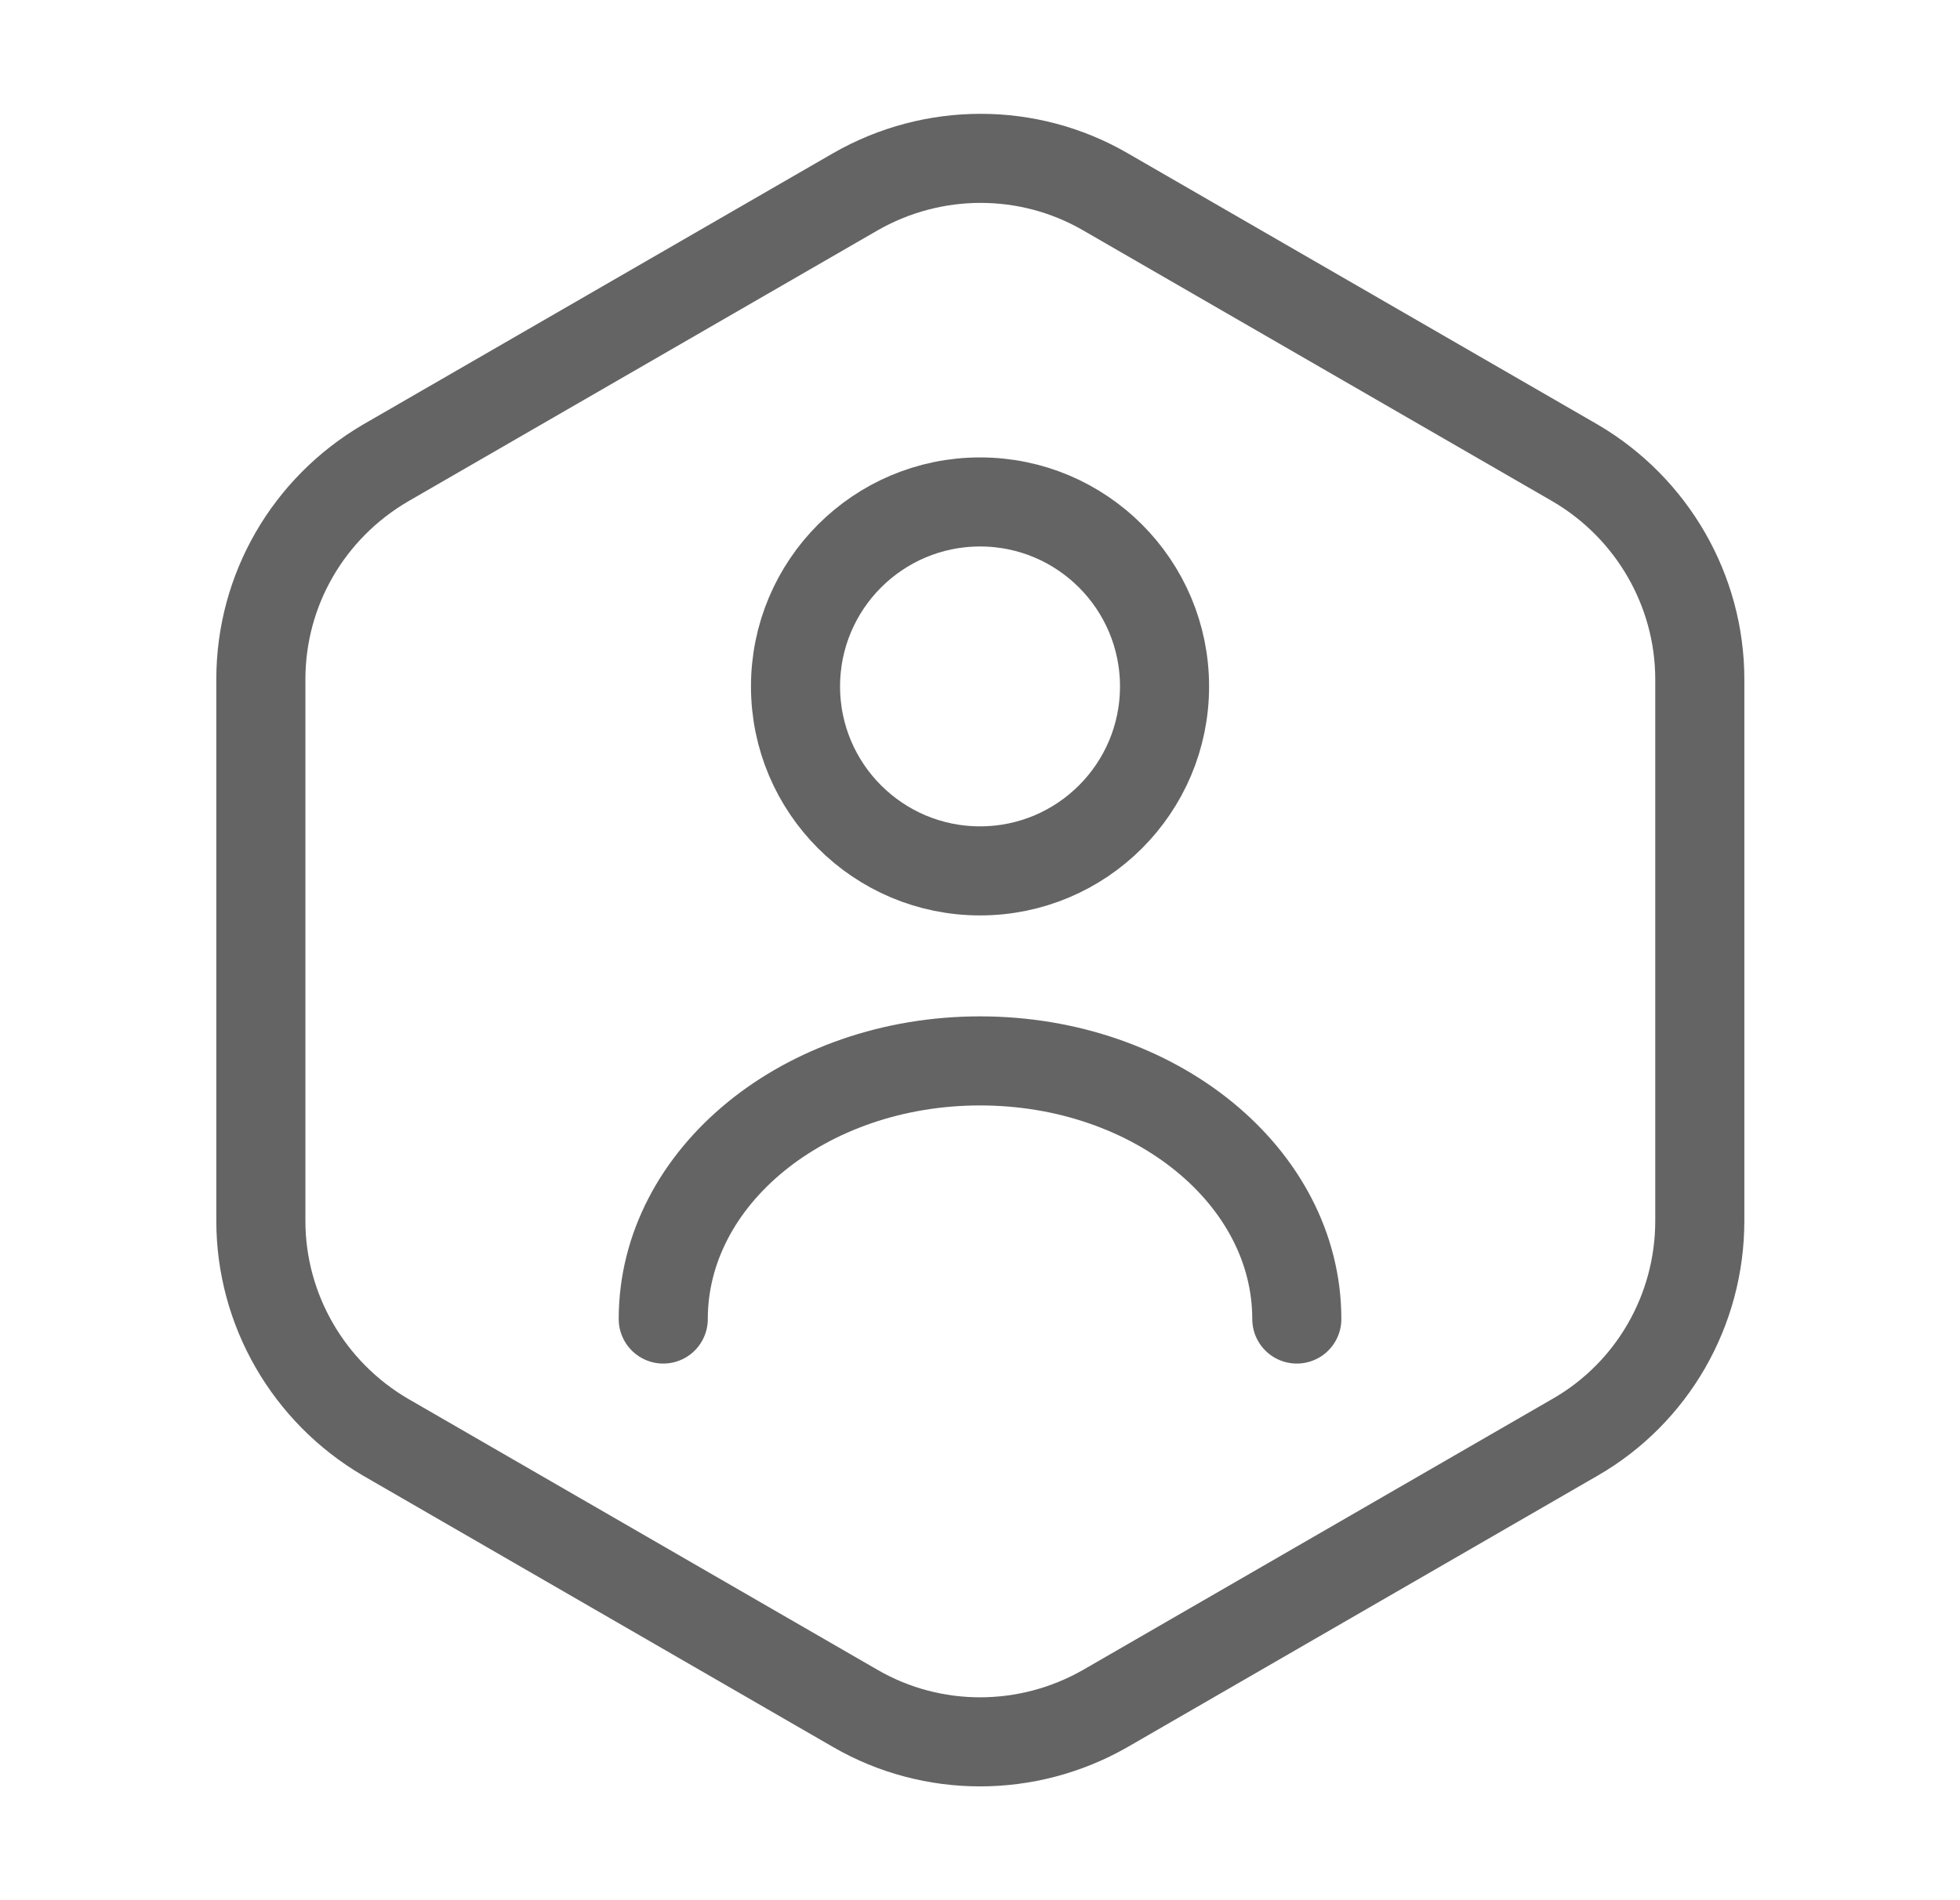 <svg width="33" height="32" viewBox="0 0 33 32" fill="none" xmlns="http://www.w3.org/2000/svg">
<g id="vuesax/linear/user-octagon">
<g id="user-octagon">
<path id="Vector" d="M4.392 11.44V20.56C4.392 22.054 5.192 23.44 6.486 24.2L14.406 28.774C15.699 29.52 17.299 29.52 18.606 28.774L26.526 24.2C27.819 23.454 28.619 22.067 28.619 20.56V11.44C28.619 9.947 27.819 8.56 26.526 7.8L18.606 3.227C17.312 2.48 15.713 2.48 14.406 3.227L6.486 7.8C5.192 8.56 4.392 9.934 4.392 11.44Z" stroke="#646464" stroke-width="1.5" stroke-linecap="round" stroke-linejoin="round"/>
<g id="Group">
<path id="Vector_2" d="M16.501 14.666C14.785 14.666 13.394 13.275 13.394 11.56C13.394 9.844 14.785 8.453 16.501 8.453C18.216 8.453 19.607 9.844 19.607 11.56C19.607 13.275 18.216 14.666 16.501 14.666Z" stroke="#646464" stroke-width="1.5" stroke-linecap="round" stroke-linejoin="round"/>
<path id="Vector_3" d="M11.167 22.213C11.167 19.813 13.554 17.866 16.501 17.866C19.447 17.866 21.834 19.813 21.834 22.213" stroke="#646464" stroke-width="1.5" stroke-linecap="round" stroke-linejoin="round"/>
</g>
</g>
</g>
</svg>
